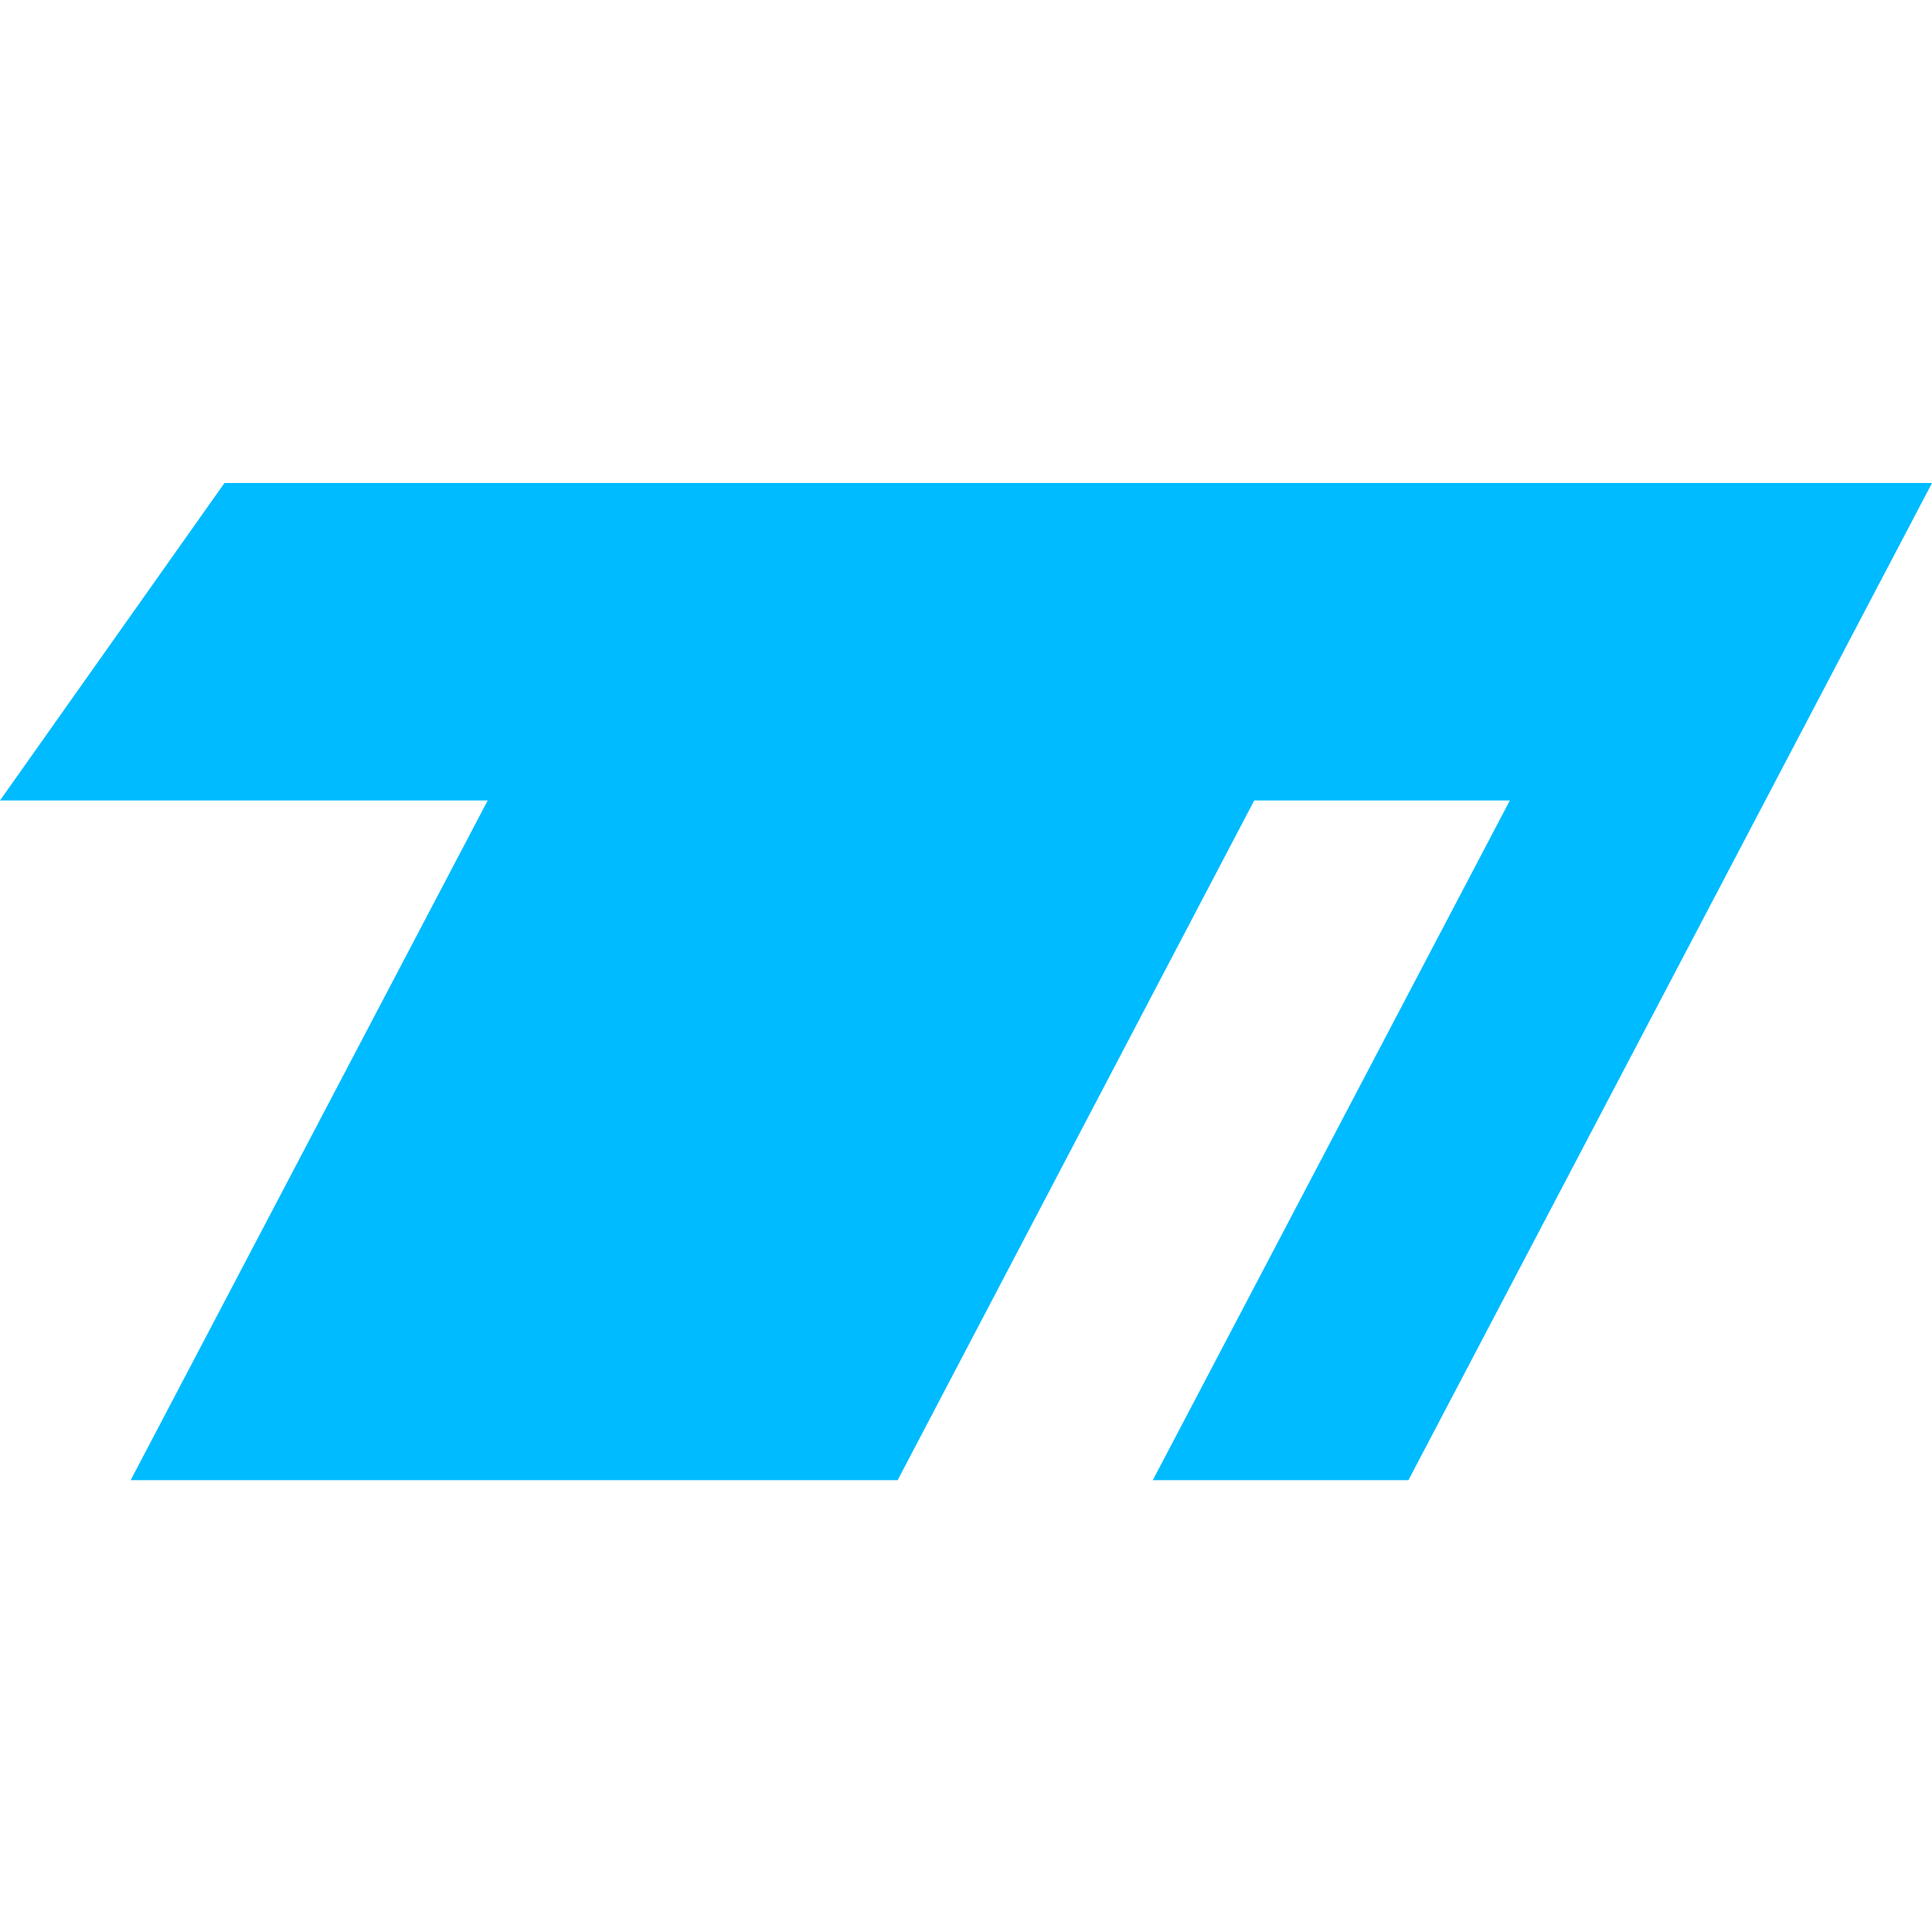 
<svg xmlns="http://www.w3.org/2000/svg" xmlns:xlink="http://www.w3.org/1999/xlink" width="16px" height="16px" viewBox="0 0 16 16" version="1.1">
<g id="surface1">
<path style=" stroke:none;fill-rule:evenodd;fill:#00bbff;fill-opacity:1;" d="M 0 6.629 L 1.859 4 L 16 4 L 15.996 4.008 L 11.664 12.258 L 9.547 12.258 L 12.504 6.629 L 10.387 6.629 L 7.434 12.258 L 1.082 12.258 L 4.039 6.629 Z M 0 6.629 "/>
</g>
</svg>
